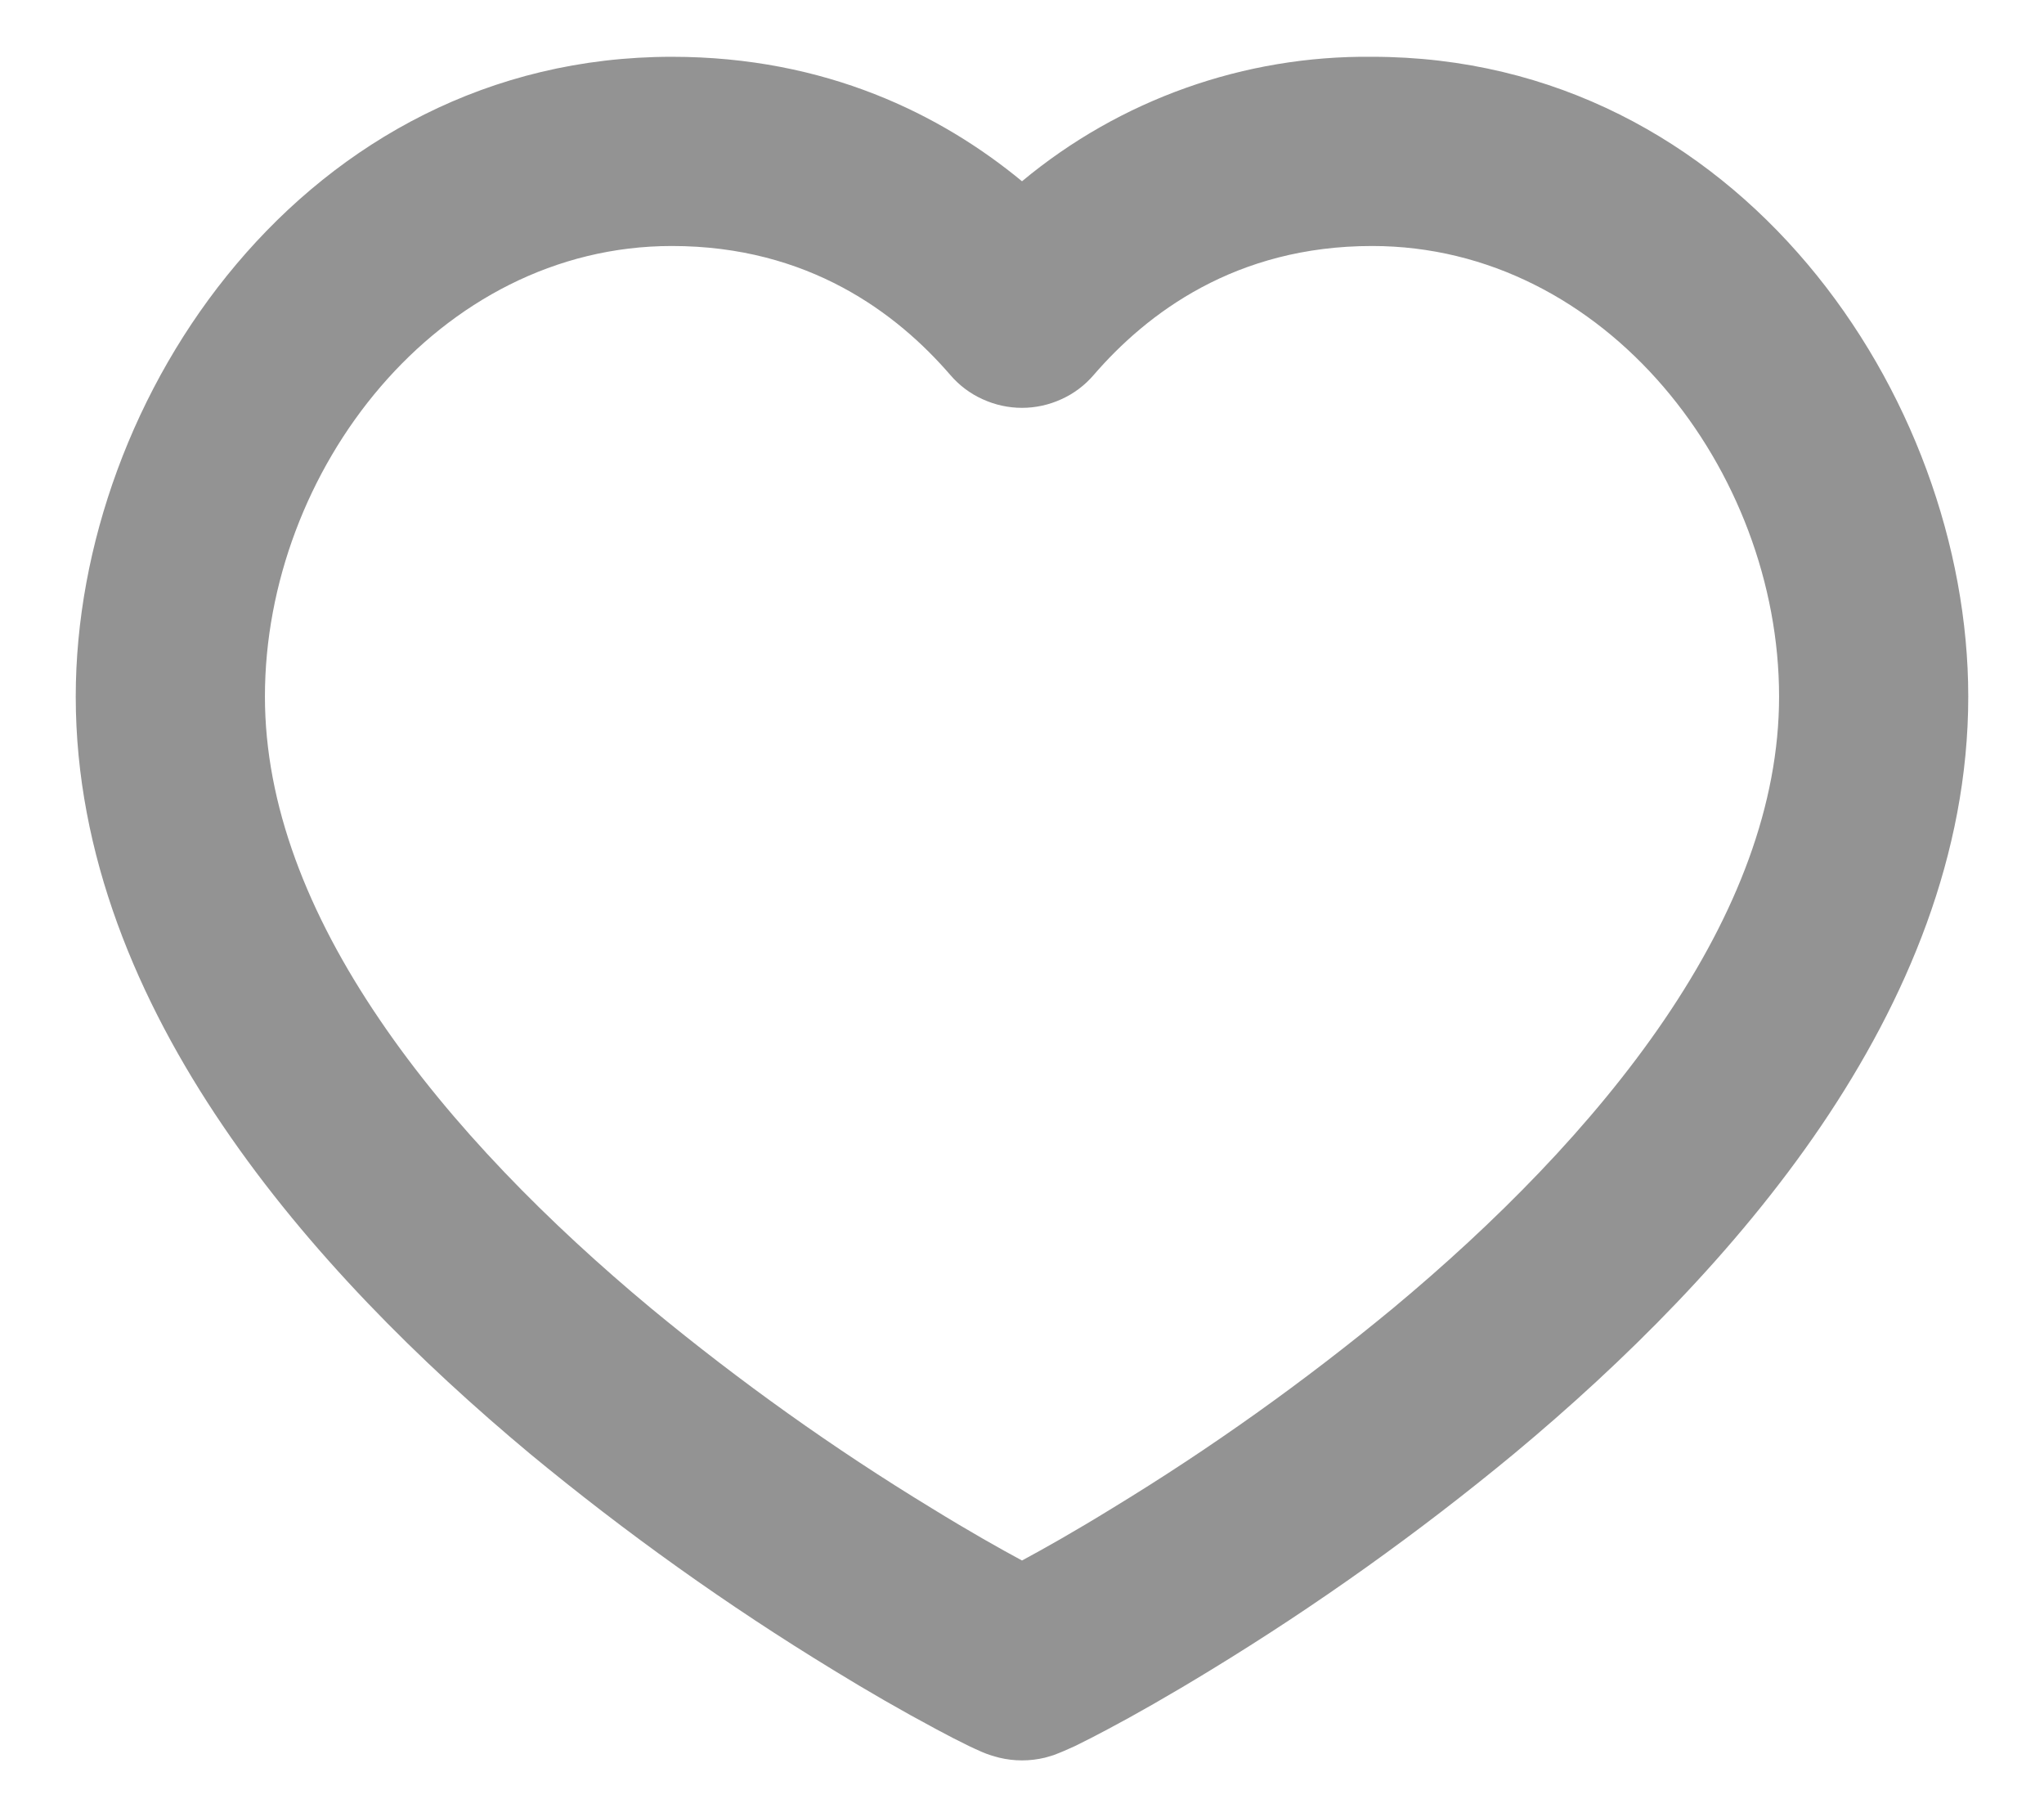 <svg width="18" height="16" viewBox="0 0 18 16" fill="none" xmlns="http://www.w3.org/2000/svg">
<path fill-rule="evenodd" clip-rule="evenodd" d="M5.917 2.166C3.857 2.166 2.333 4.145 2.333 6.133C2.333 7.085 2.708 8.043 3.343 8.977C3.976 9.911 4.839 10.775 5.733 11.519C6.515 12.165 7.341 12.754 8.207 13.281C8.53 13.48 8.803 13.634 9 13.74C9.197 13.634 9.47 13.48 9.793 13.281C10.659 12.754 11.485 12.165 12.267 11.519C13.161 10.775 14.023 9.911 14.658 8.977C15.293 8.043 15.667 7.086 15.667 6.133C15.667 4.145 14.143 2.166 12.083 2.166C10.88 2.166 10.101 2.758 9.631 3.302C9.553 3.393 9.456 3.466 9.347 3.515C9.238 3.565 9.12 3.591 9 3.591C8.88 3.591 8.762 3.565 8.653 3.515C8.544 3.466 8.447 3.393 8.369 3.302C7.899 2.758 7.12 2.166 5.917 2.166ZM0.667 6.133C0.667 3.488 2.693 0.5 5.917 0.5C7.275 0.5 8.29 1.01 9 1.596C9.865 0.876 10.958 0.488 12.083 0.5C15.307 0.5 17.333 3.488 17.333 6.133C17.333 7.527 16.787 8.808 16.037 9.914C15.285 11.021 14.298 11.997 13.333 12.8C12.49 13.497 11.597 14.134 10.663 14.704C10.295 14.929 9.982 15.106 9.753 15.227C9.658 15.278 9.562 15.327 9.466 15.374C9.404 15.403 9.341 15.43 9.277 15.454C9.261 15.459 9.235 15.467 9.202 15.476C9.069 15.508 8.931 15.508 8.799 15.476C8.748 15.463 8.696 15.447 8.648 15.426C8.609 15.409 8.572 15.392 8.534 15.374C8.438 15.327 8.342 15.278 8.248 15.227C7.939 15.062 7.636 14.887 7.338 14.704C6.403 14.134 5.511 13.497 4.667 12.8C3.703 11.996 2.715 11.021 1.964 9.914C1.213 8.809 0.667 7.527 0.667 6.133Z" fill="#939393"/>
</svg>
